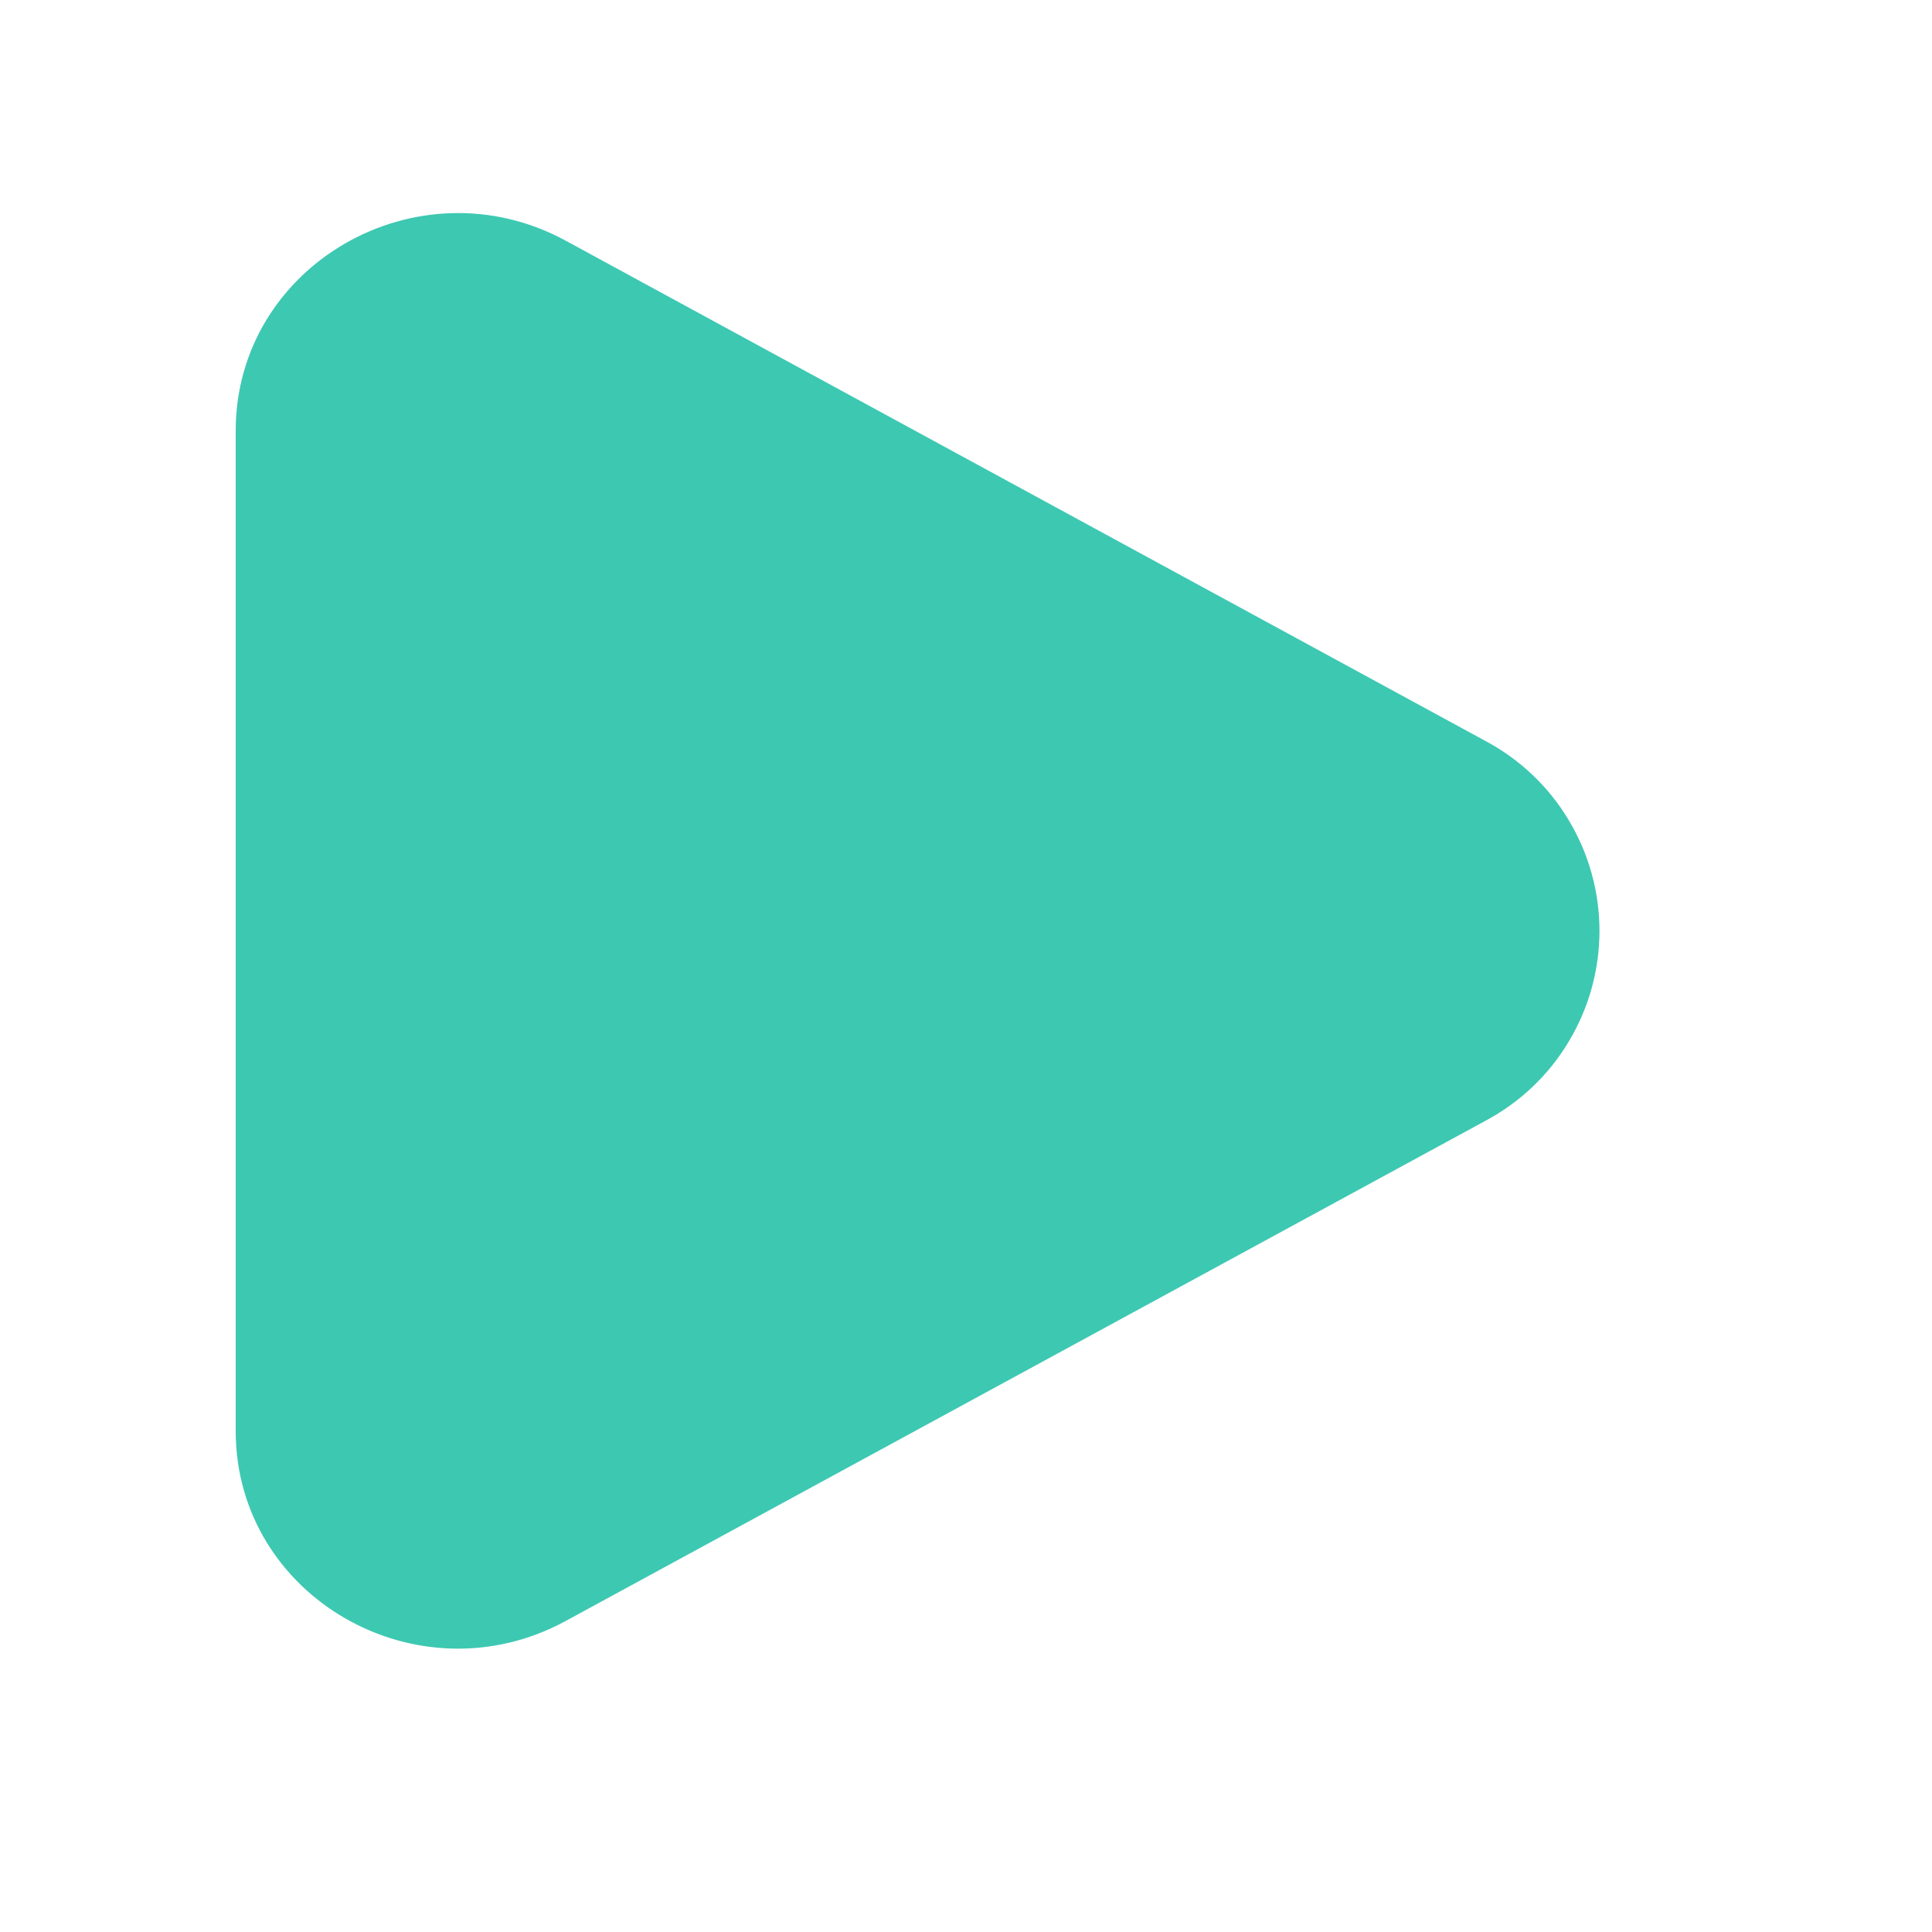 <svg width="17" height="17" viewBox="0 0 17 17" fill="none" xmlns="http://www.w3.org/2000/svg">
<path d="M13.069 6.519C13.373 6.681 13.627 6.921 13.803 7.216C13.98 7.51 14.074 7.847 14.074 8.191C14.074 8.535 13.98 8.872 13.803 9.166C13.627 9.461 13.373 9.701 13.069 9.863L4.978 14.263C3.675 14.972 2.074 14.05 2.074 12.592V3.791C2.074 2.332 3.675 1.41 4.978 2.118L13.069 6.519Z" fill="#3DC8B2"/>
</svg>

